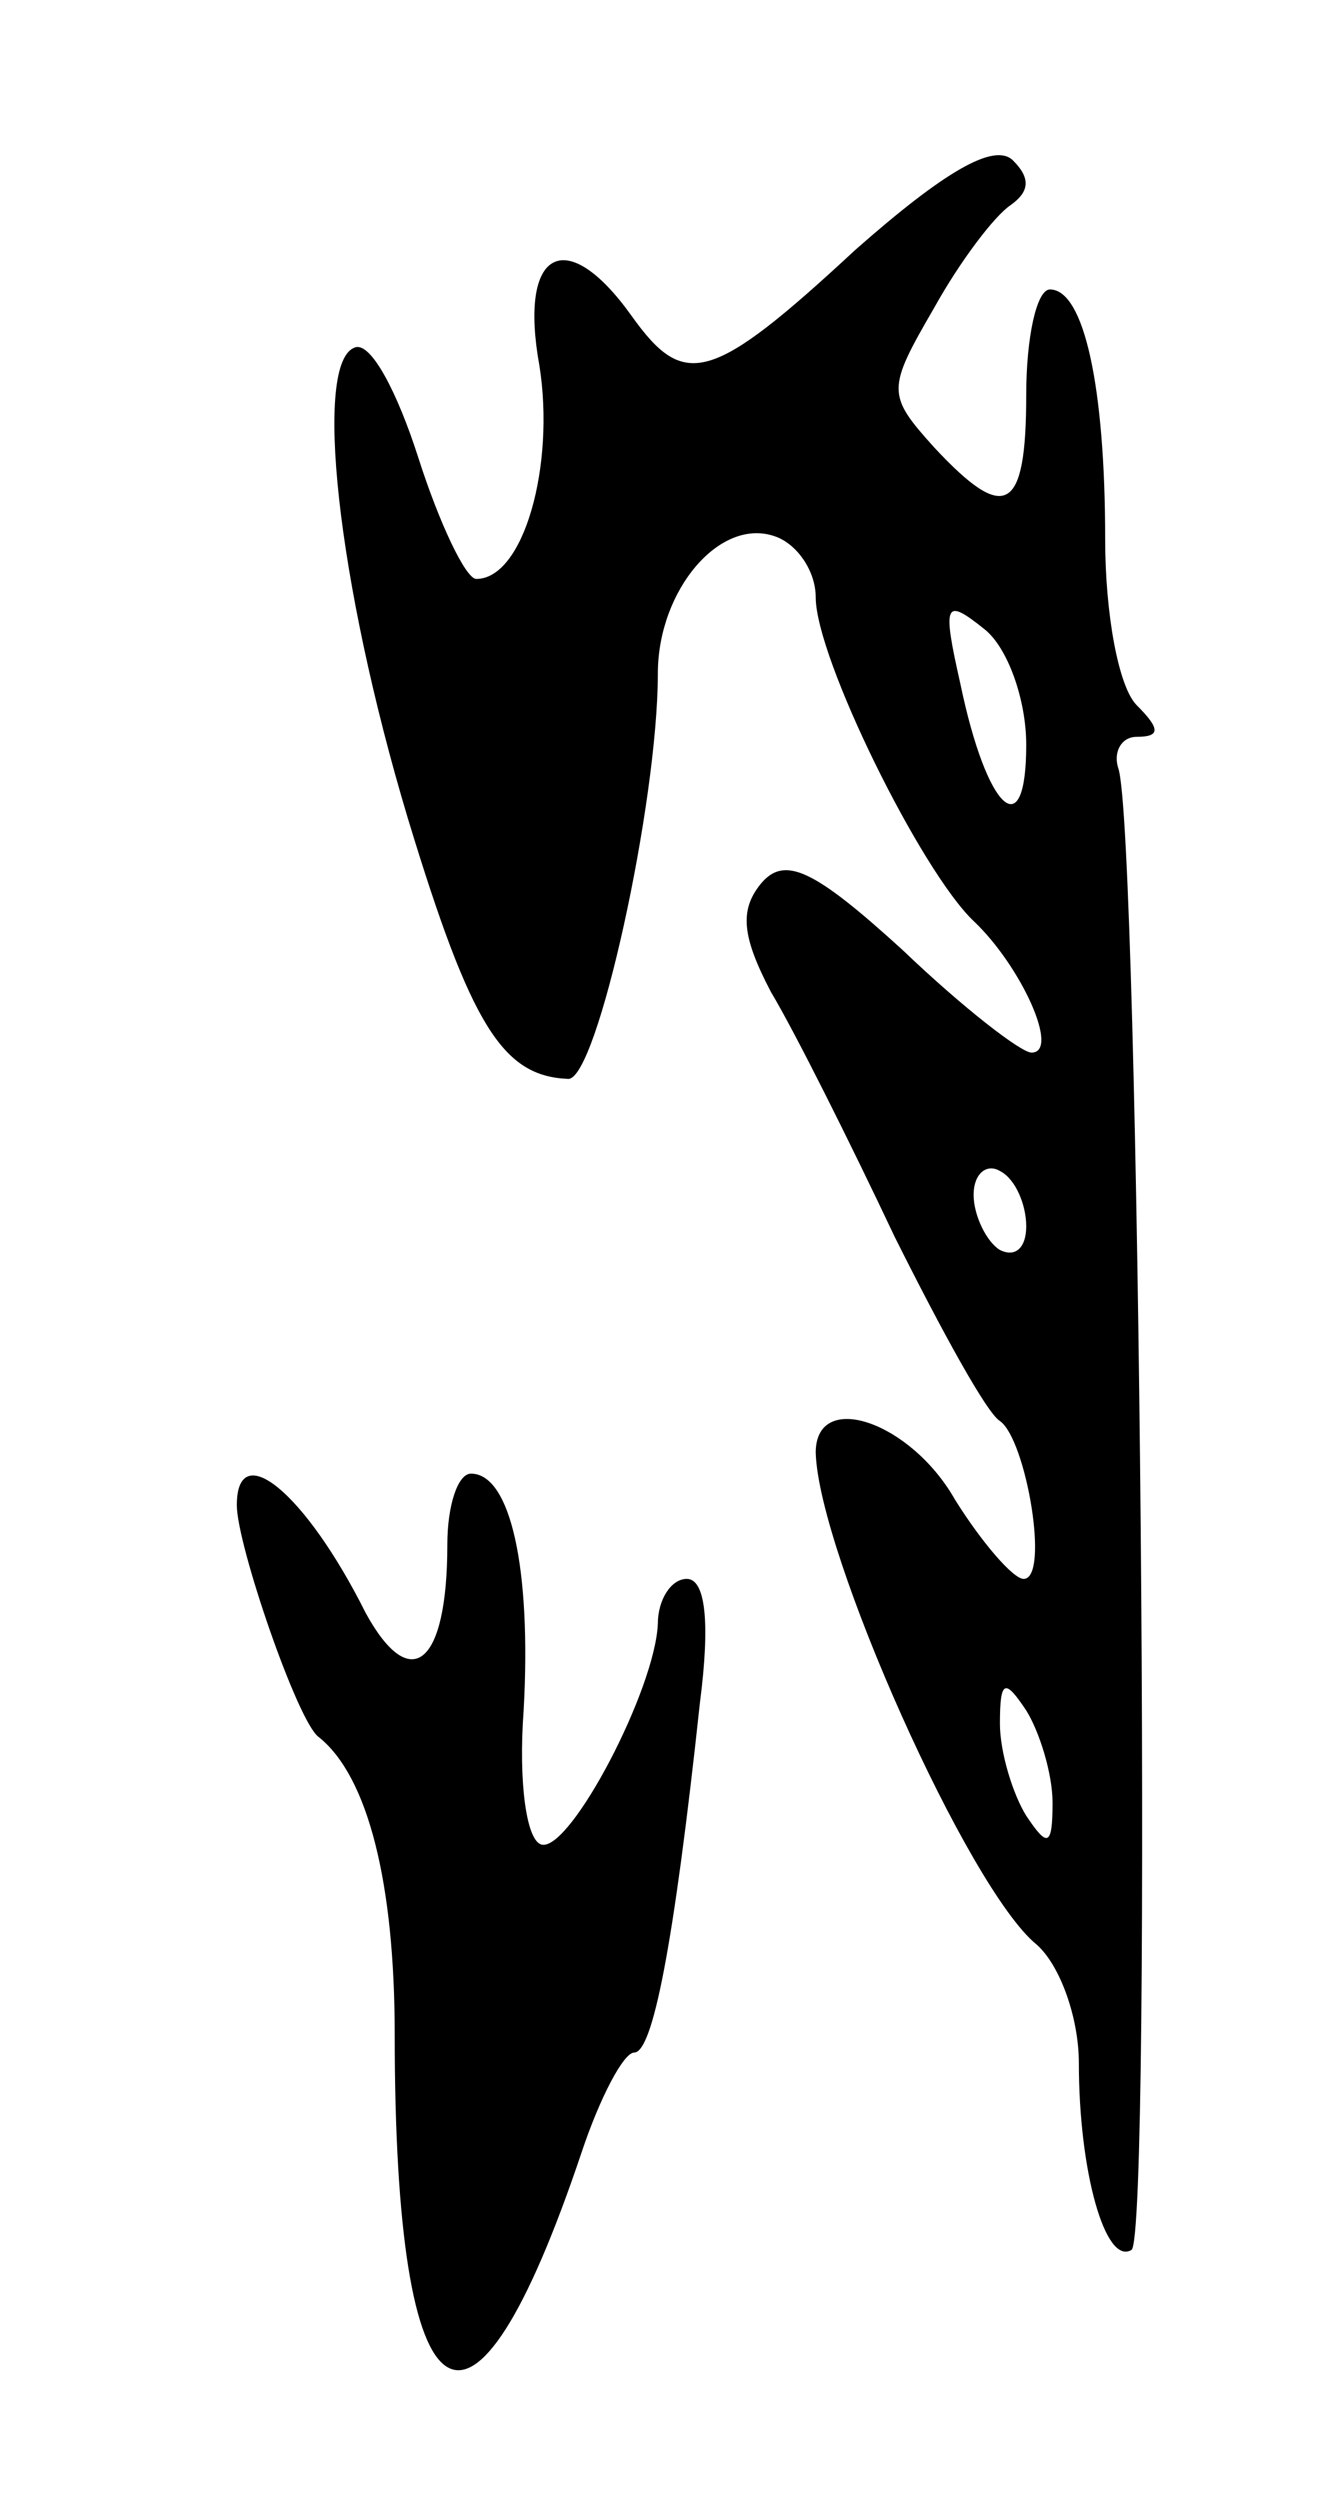 <svg version="1.0" xmlns="http://www.w3.org/2000/svg"
 width="51pt" height="95pt" viewBox="0 0 51 95"
 preserveAspectRatio="xMidYMid meet">
<g transform="translate(0,95) scale(0.1,-0.1)"
fill="#000000" stroke="none">
<path d="M325 855 c-55 -51 -65 -53 -85 -25 -25 35 -43 25 -35 -19 6 -38 -6
-81 -24 -81 -4 0 -14 21 -22 46 -8 25 -18 44 -24 42 -16 -5 -7 -89 20 -179 24
-79 36 -98 61 -99 11 0 34 105 34 154 0 32 24 60 45 52 8 -3 15 -13 15 -23 0
-23 40 -104 60 -123 18 -17 33 -50 22 -50 -4 0 -26 17 -49 39 -34 31 -45 36
-54 25 -8 -10 -7 -20 4 -41 9 -15 30 -57 47 -93 18 -36 35 -67 40 -70 10 -7
19 -60 9 -60 -4 0 -16 14 -26 30 -17 30 -53 42 -53 18 1 -38 58 -166 84 -187
9 -8 16 -28 16 -45 0 -41 10 -77 20 -71 8 5 3 540 -5 563 -2 6 1 12 7 12 9 0
9 3 0 12 -7 7 -12 35 -12 63 0 58 -8 95 -21 95 -5 0 -9 -18 -9 -40 0 -45 -8
-49 -35 -20 -18 20 -18 22 0 53 10 18 23 35 29 39 7 5 8 10 1 17 -7 7 -26 -4
-60 -34z m65 -188 c0 -39 -15 -25 -25 23 -7 31 -6 33 9 21 9 -7 16 -27 16 -44z
m0 -183 c0 -8 -4 -12 -10 -9 -5 3 -10 13 -10 21 0 8 5 12 10 9 6 -3 10 -13 10
-21z m10 -219 c0 -17 -2 -17 -10 -5 -5 8 -10 24 -10 35 0 17 2 17 10 5 5 -8
10 -24 10 -35z"/>
<path d="M90 378 c0 -15 23 -82 31 -88 19 -15 29 -56 29 -113 0 -152 29 -170
71 -45 7 21 16 38 20 38 7 0 15 40 25 133 4 31 2 47 -5 47 -6 0 -11 -8 -11
-17 -1 -25 -33 -86 -44 -84 -6 1 -9 24 -7 51 3 54 -5 90 -20 90 -5 0 -9 -12
-9 -27 0 -46 -14 -57 -31 -26 -23 46 -49 67 -49 41z"/>
</g>
</svg>
